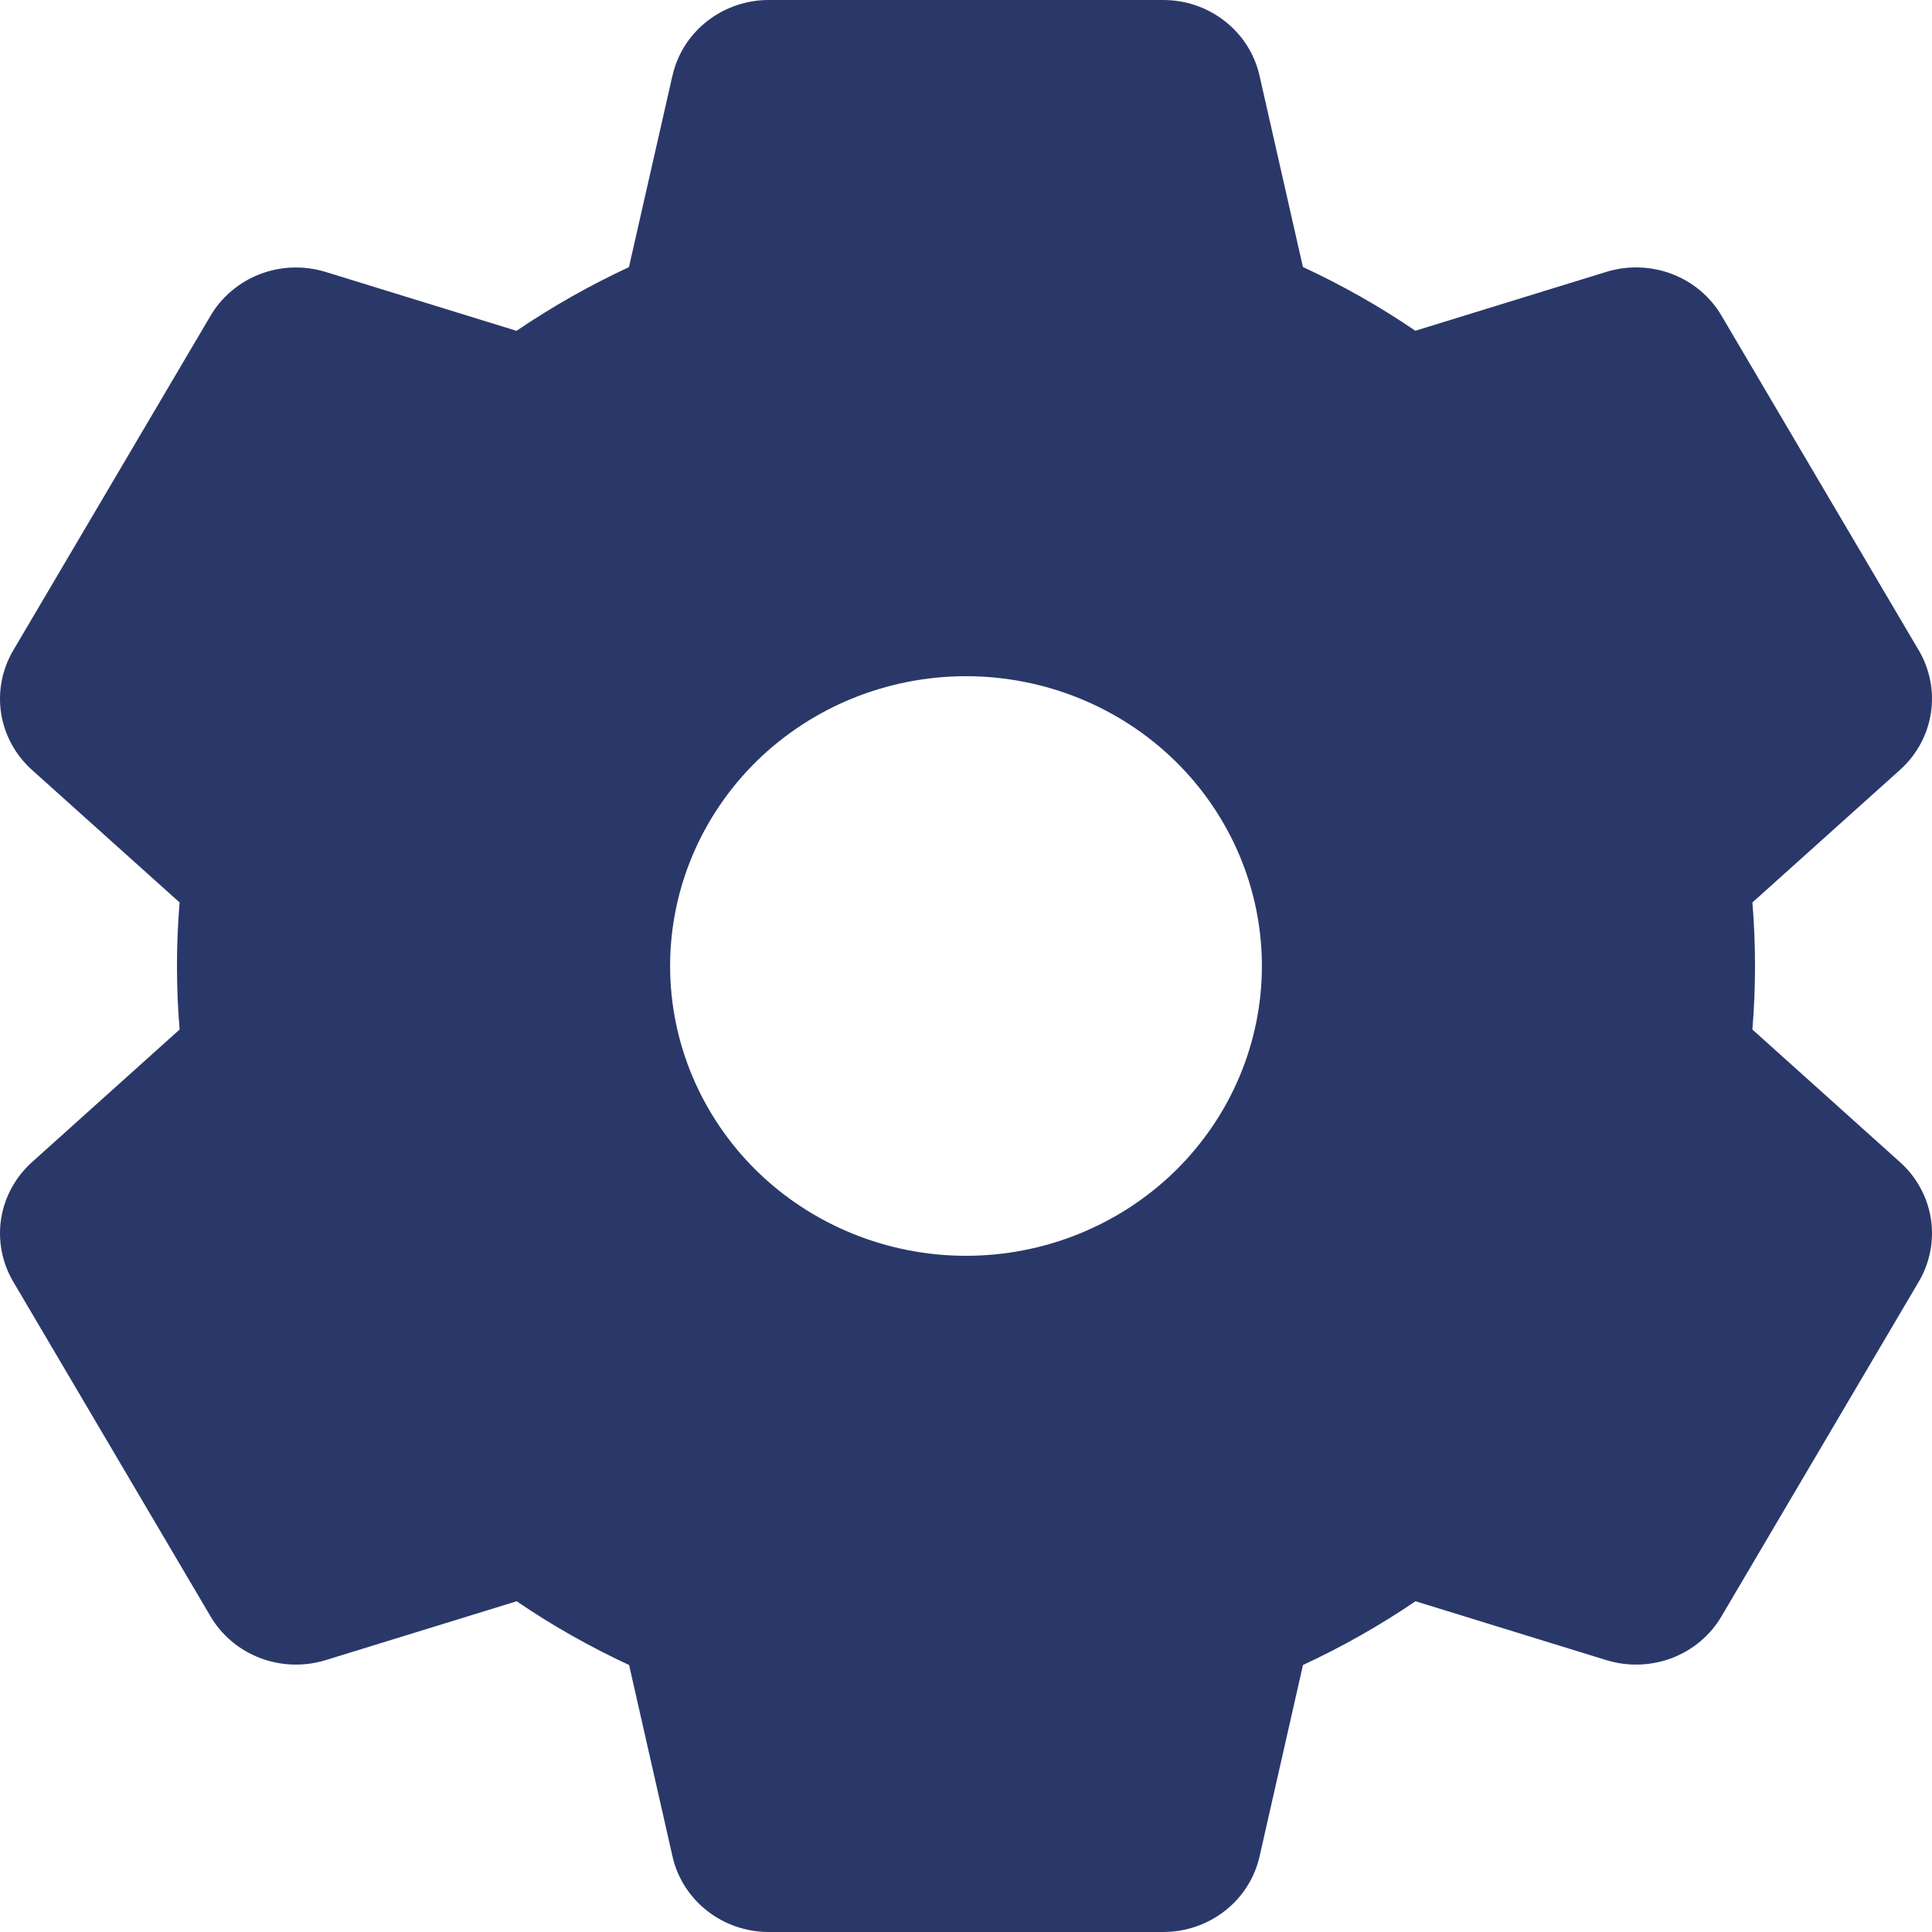 <svg width="26" height="26" viewBox="0 0 26 26" fill="none" xmlns="http://www.w3.org/2000/svg">
<path fill-rule="evenodd" clip-rule="evenodd" d="M9.05 1.018C9.115 0.729 9.279 0.471 9.515 0.286C9.75 0.101 10.043 5.07491e-05 10.345 0H15.655C15.957 5.07491e-05 16.25 0.101 16.485 0.286C16.721 0.471 16.885 0.729 16.95 1.018L17.534 3.593C18.065 3.84 18.571 4.126 19.047 4.451L21.62 3.658C21.908 3.57 22.218 3.58 22.5 3.687C22.781 3.794 23.017 3.992 23.167 4.248L25.822 8.752C25.973 9.008 26.03 9.307 25.985 9.599C25.939 9.891 25.793 10.16 25.57 10.36L23.583 12.145C23.63 12.714 23.63 13.286 23.583 13.855L25.57 15.64C25.793 15.84 25.939 16.109 25.985 16.401C26.03 16.693 25.973 16.992 25.822 17.248L23.167 21.752C23.017 22.008 22.781 22.206 22.5 22.313C22.218 22.42 21.908 22.43 21.62 22.342L19.049 21.549C18.571 21.874 18.065 22.16 17.535 22.407L16.951 24.981C16.886 25.27 16.722 25.529 16.486 25.714C16.25 25.899 15.957 26 15.655 26H10.345C10.043 26 9.75 25.899 9.515 25.714C9.279 25.529 9.115 25.271 9.05 24.982L8.466 22.407C7.935 22.16 7.429 21.874 6.953 21.549L4.38 22.342C4.092 22.43 3.782 22.42 3.501 22.313C3.219 22.206 2.984 22.008 2.833 21.752L0.178 17.248C0.027 16.992 -0.03 16.693 0.015 16.401C0.061 16.109 0.208 15.84 0.43 15.64L2.417 13.855C2.37 13.286 2.37 12.714 2.417 12.145L0.43 10.361C0.208 10.161 0.061 9.893 0.015 9.6C-0.03 9.308 0.027 9.009 0.178 8.753L2.833 4.25C2.984 3.994 3.219 3.796 3.501 3.688C3.782 3.581 4.092 3.571 4.38 3.659L6.951 4.452C7.429 4.128 7.935 3.841 8.464 3.595L9.049 1.02L9.05 1.018ZM13 16.9C14.056 16.9 15.069 16.489 15.816 15.758C16.562 15.026 16.982 14.034 16.982 13C16.982 11.966 16.562 10.974 15.816 10.242C15.069 9.511 14.056 9.1 13 9.1C11.944 9.1 10.931 9.511 10.184 10.242C9.438 10.974 9.018 11.966 9.018 13C9.018 14.034 9.438 15.026 10.184 15.758C10.931 16.489 11.944 16.9 13 16.9Z" fill="#2A3869"/>
</svg>
